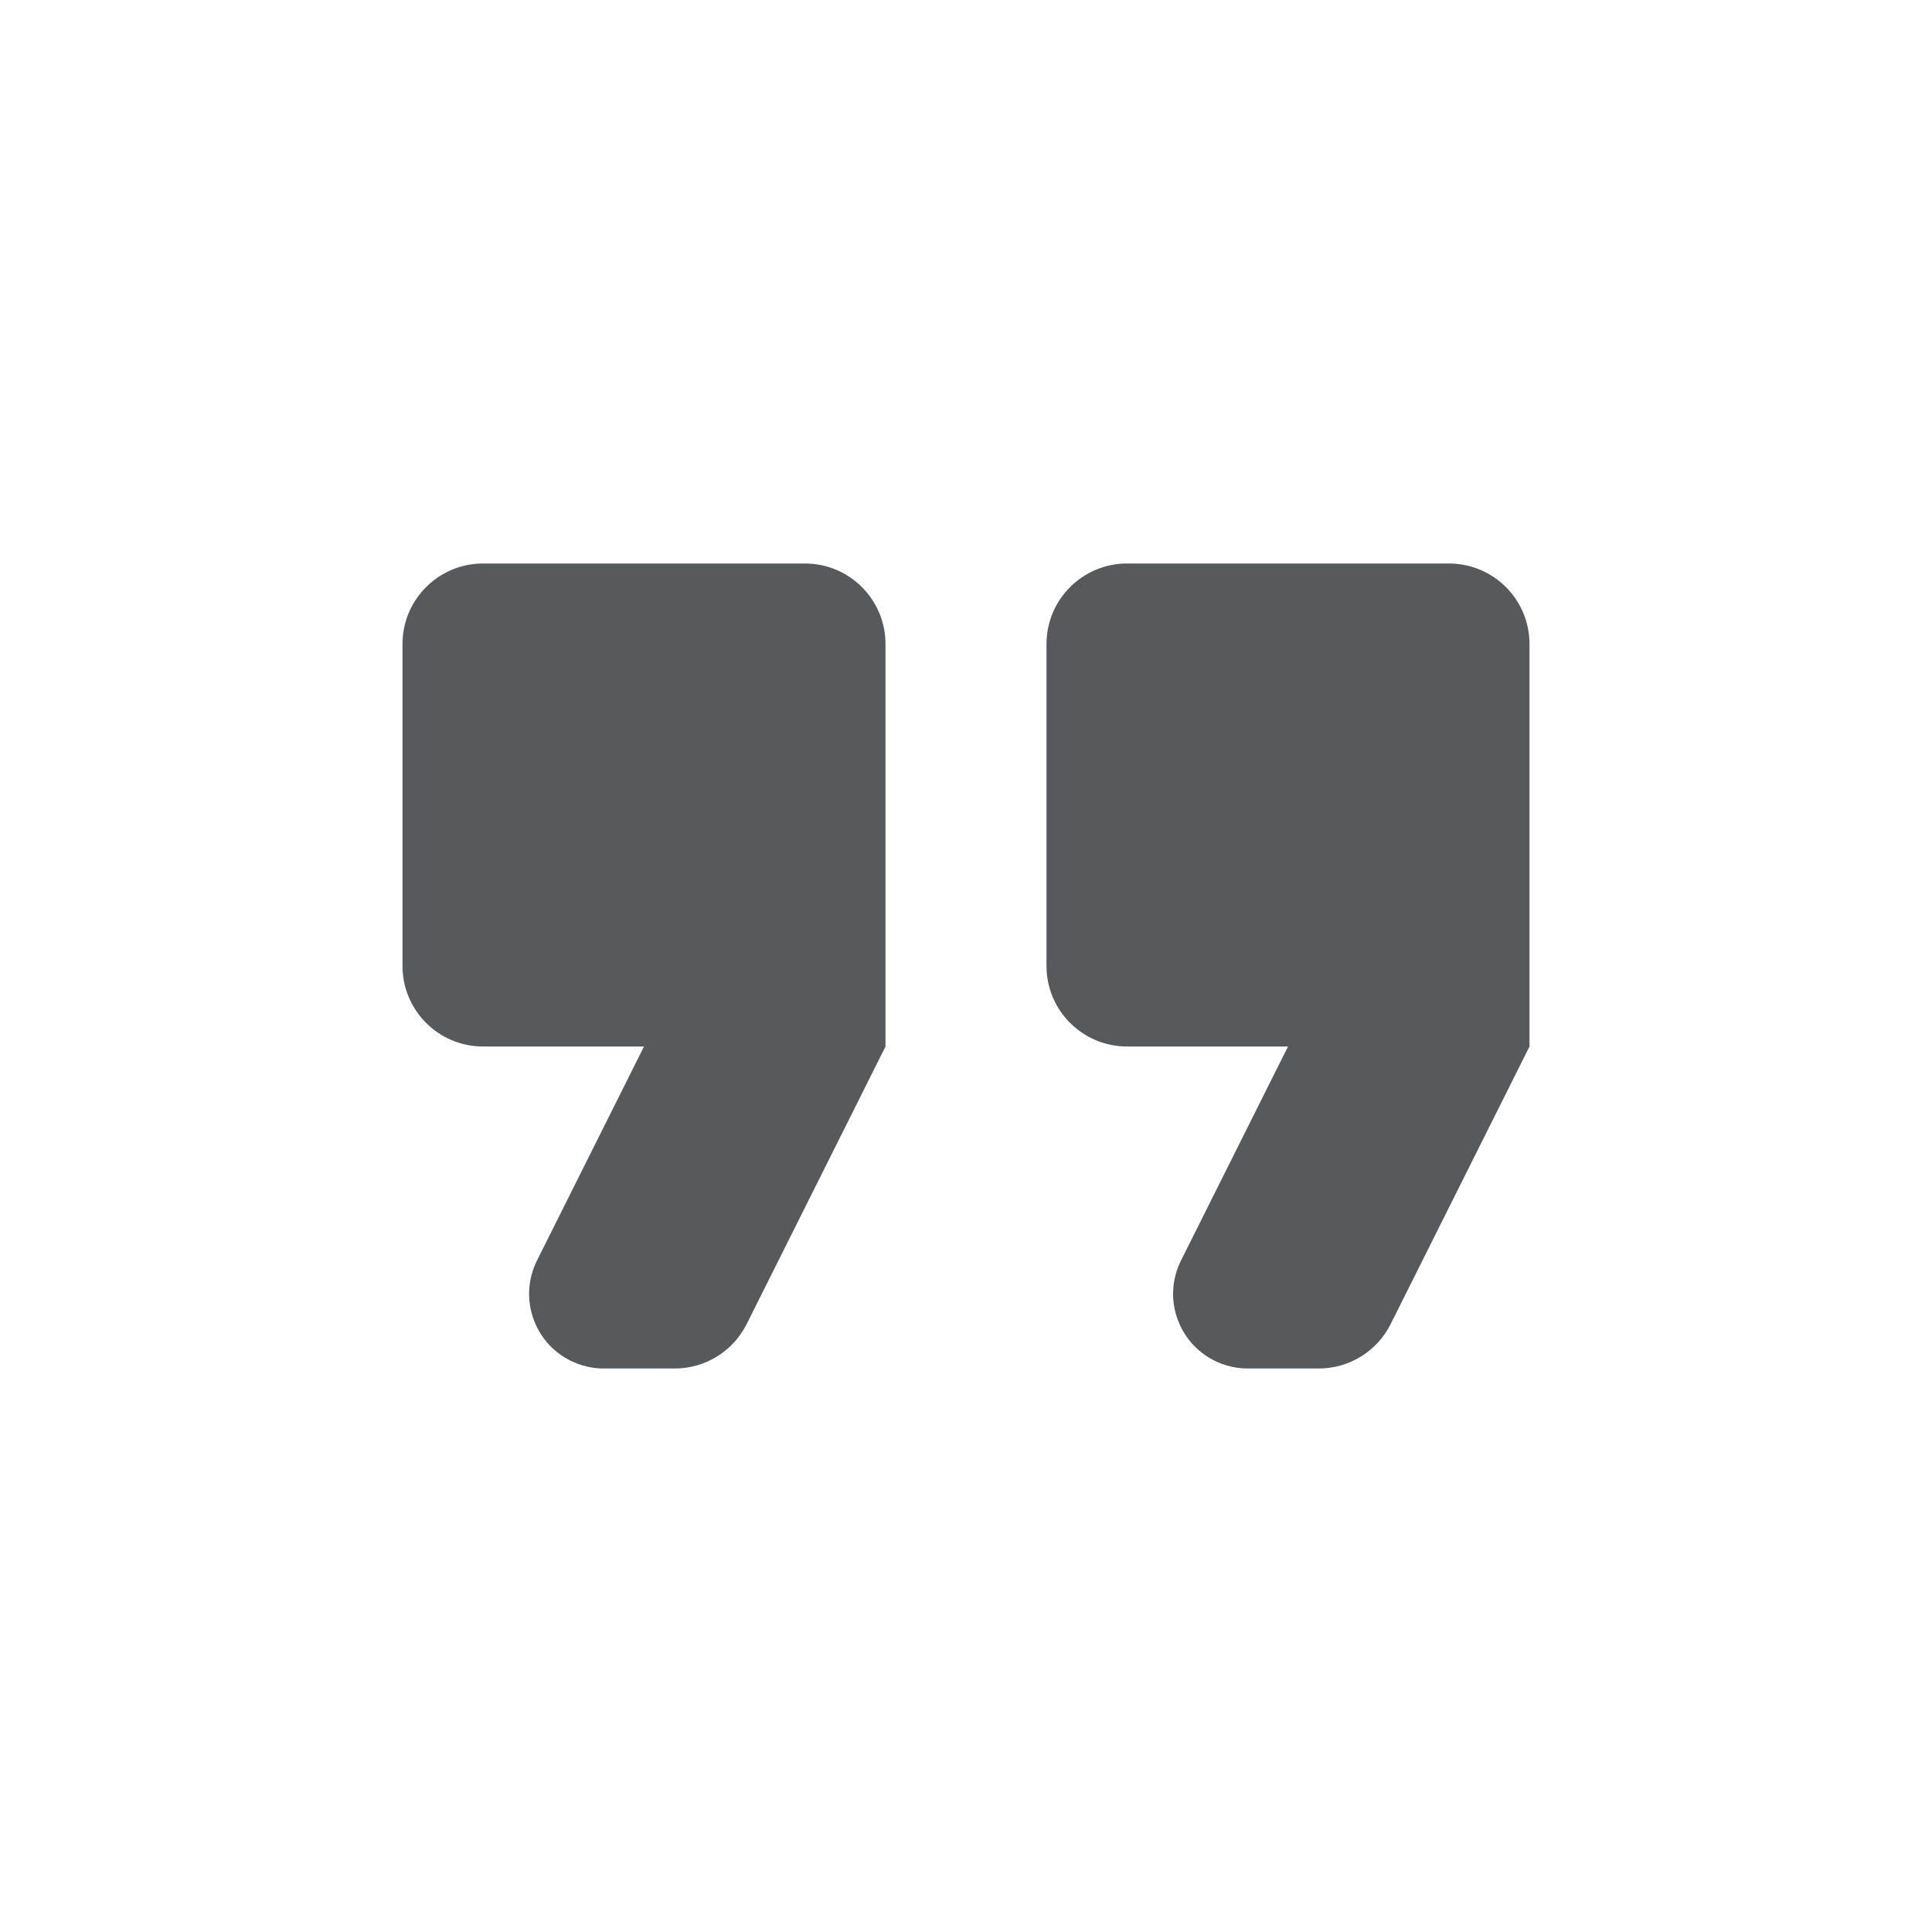 <?xml version="1.0" encoding="UTF-8"?>
<svg width="24px" height="24px" viewBox="0 0 24 24" version="1.1" xmlns="http://www.w3.org/2000/svg" xmlns:xlink="http://www.w3.org/1999/xlink">
    <!-- Generator: Sketch 51.2 (57519) - http://www.bohemiancoding.com/sketch -->
    <title>icon-quote</title>
    <desc>Created with Sketch.</desc>
    <defs></defs>
    <g stroke="none" stroke-width="1" fill="none" fill-rule="evenodd">
        <path d="M7.5,17 L8.382,17 C8.761,17 9.107,16.786 9.276,16.447 L11,13 L11,8 C11,7.448 10.552,7 10,7 L6,7 C5.448,7 5,7.448 5,8 L5,12 C5,12.552 5.448,13 6,13 L8,13 L6.671,15.658 C6.442,16.116 6.627,16.673 7.085,16.902 C7.214,16.966 7.356,17 7.5,17 Z M15.5,17 L16.382,17 C16.761,17 17.107,16.786 17.276,16.447 L19,13 L19,8 C19,7.448 18.552,7 18,7 L14,7 C13.448,7 13,7.448 13,8 L13,12 C13,12.552 13.448,13 14,13 L16,13 L14.671,15.658 C14.442,16.116 14.627,16.673 15.085,16.902 C15.214,16.966 15.356,17 15.5,17 Z" fill="#58595B" fill-rule="nonzero"></path>
    </g>
</svg>